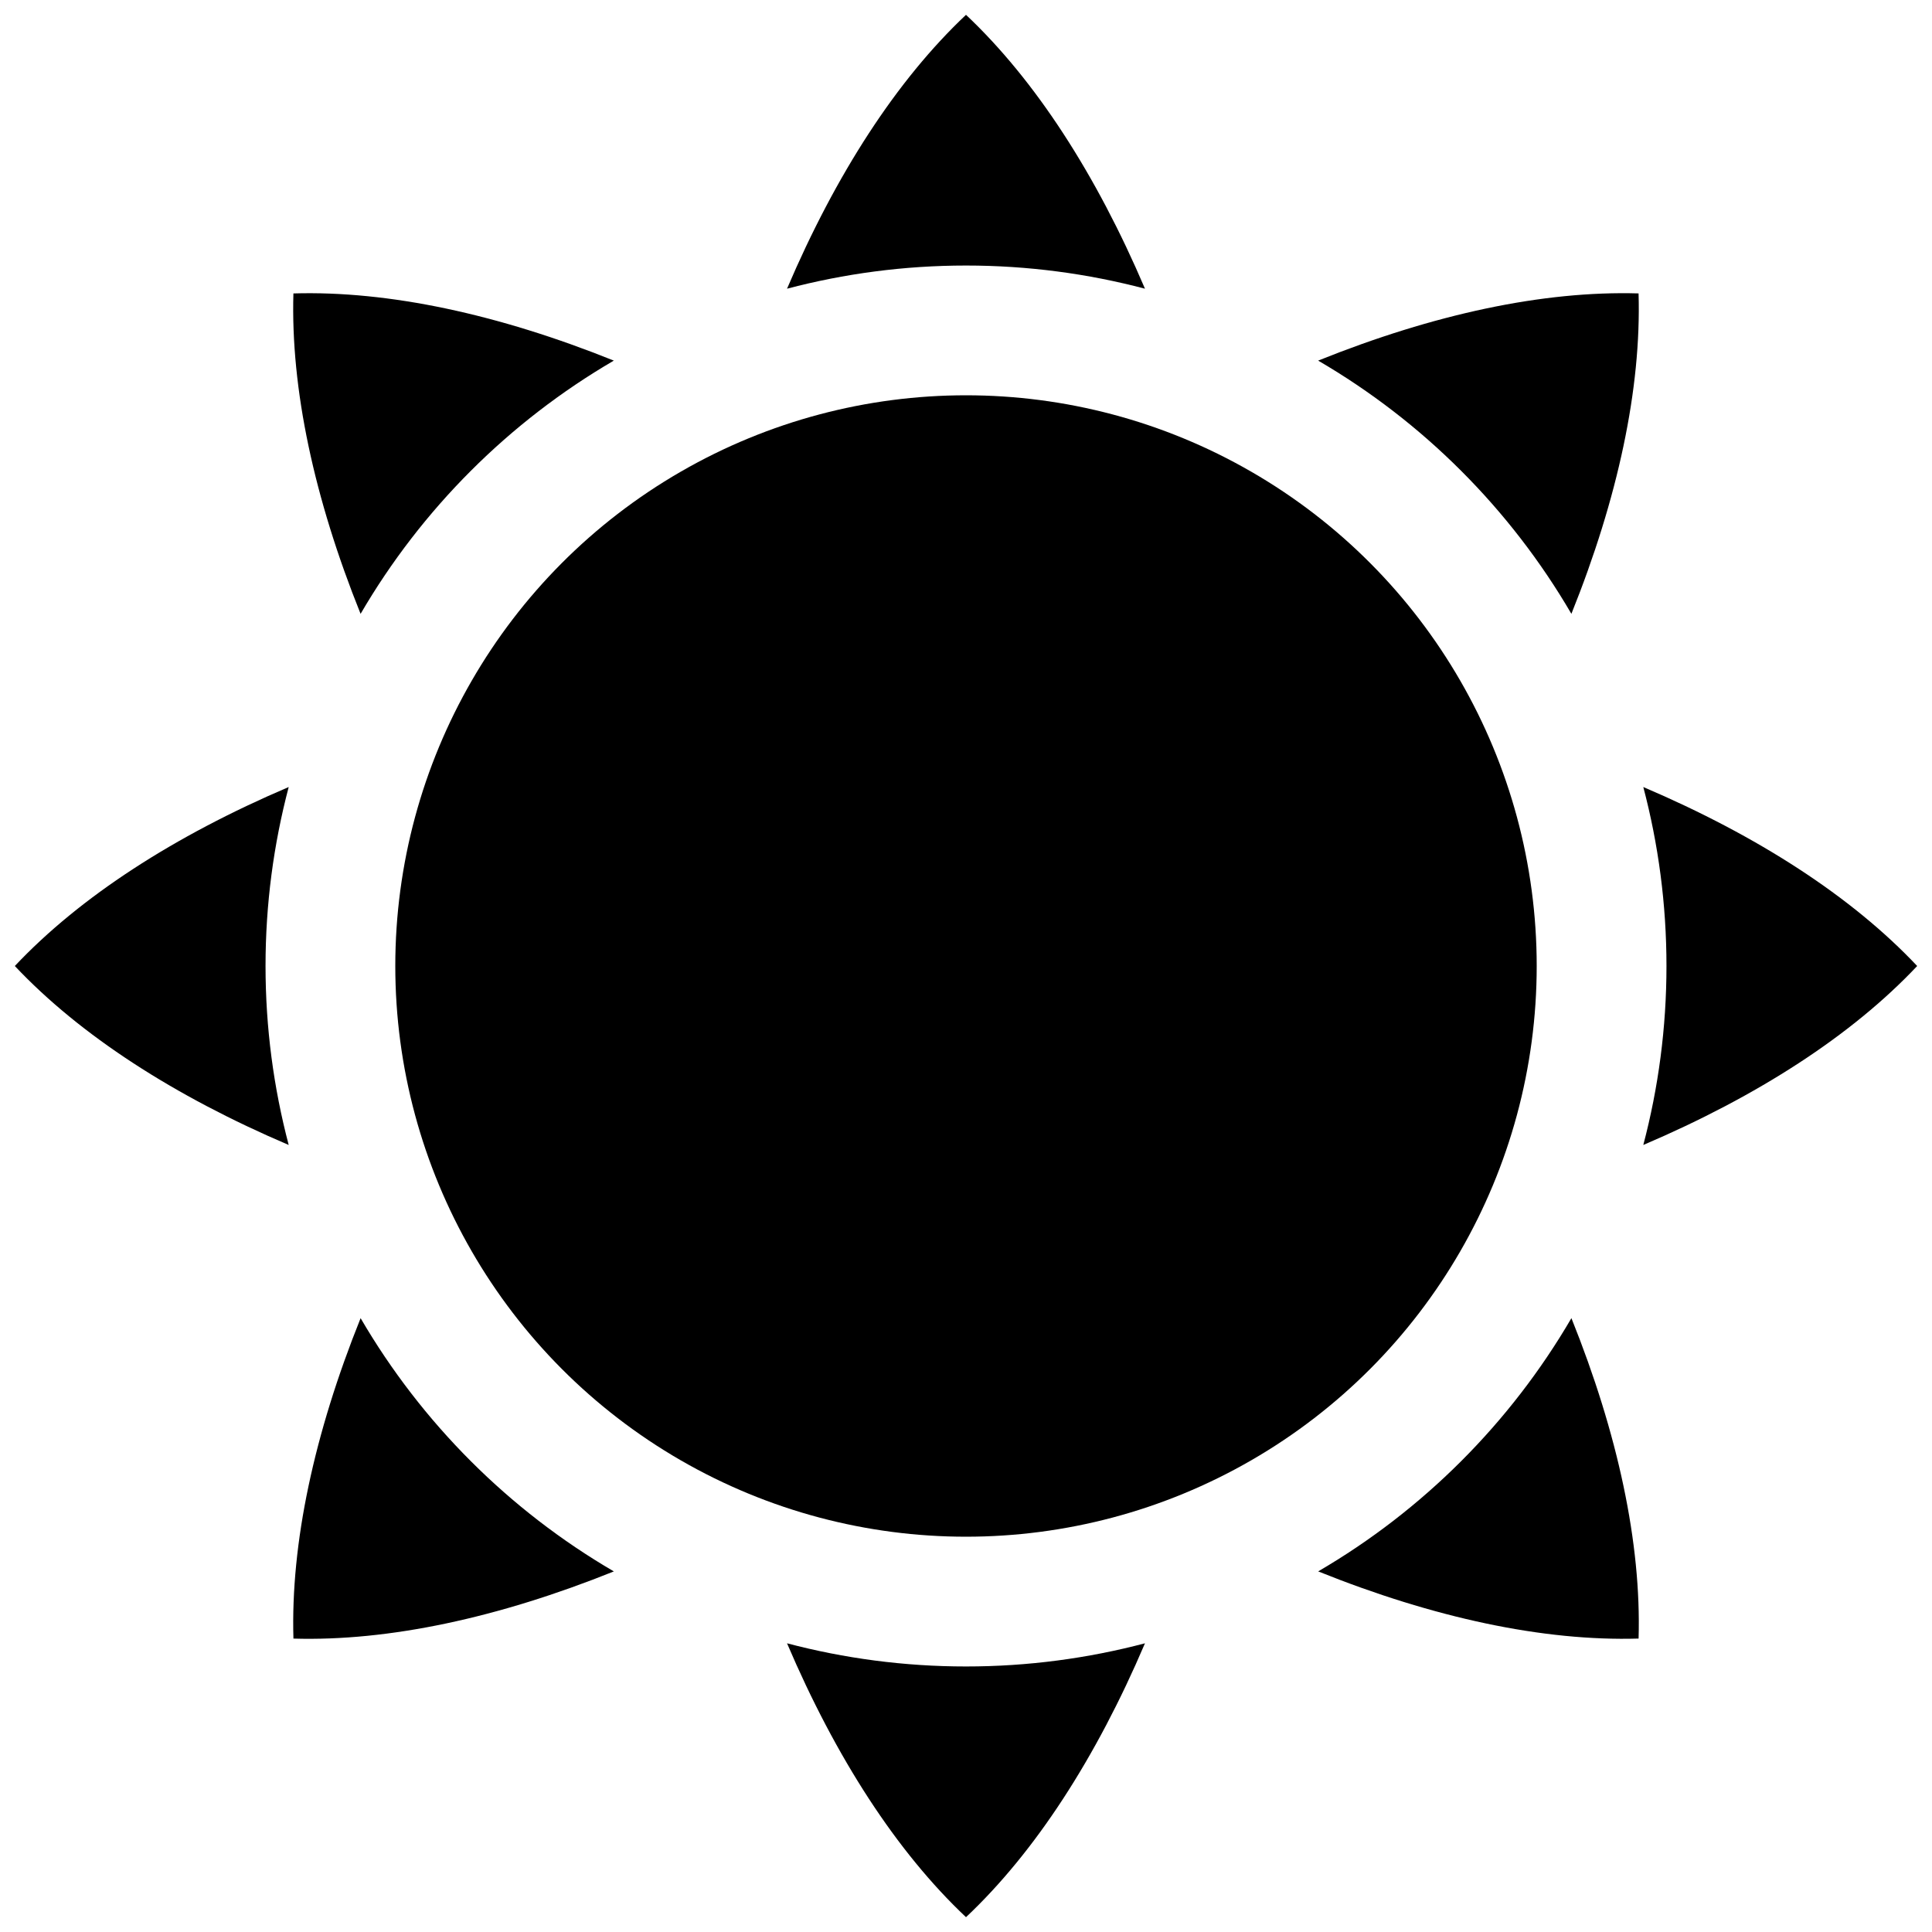 <svg xmlns="http://www.w3.org/2000/svg" xmlns:xlink="http://www.w3.org/1999/xlink" version="1.1" width="256" height="256" viewBox="0 0 256 256" xml:space="preserve">
<desc>Created with Fabric.js 1.7.22</desc>
<defs>
</defs>
<g transform="translate(128 128) scale(0.72 0.72)" style="">
	<g style="stroke: none; stroke-width: 0; stroke-dasharray: none; stroke-linecap: butt; stroke-linejoin: miter; stroke-miterlimit: 10; fill: none; fill-rule: nonzero; opacity: 1;" transform="translate(-175.05 -175.05) scale(3.89 3.89)" >
	<path d="M 45 11.861 c 2.927 0 5.764 0.383 8.467 1.096 C 51.156 7.54 48.279 3.09 45 0 c -3.279 3.09 -6.156 7.54 -8.467 12.957 C 39.236 12.245 42.073 11.861 45 11.861 z" style="stroke: none; stroke-width: 1; stroke-dasharray: none; stroke-linecap: butt; stroke-linejoin: miter; stroke-miterlimit: 10; fill: rgb(0,0,0); fill-rule: nonzero; opacity: 1;" transform=" matrix(1 0 0 1 0 0) " stroke-linecap="round" />
	<path d="M 73.641 28.339 c 2.199 -5.468 3.312 -10.652 3.178 -15.159 c -4.506 -0.133 -9.691 0.979 -15.159 3.179 C 66.617 19.248 70.752 23.383 73.641 28.339 z" style="stroke: none; stroke-width: 1; stroke-dasharray: none; stroke-linecap: butt; stroke-linejoin: miter; stroke-miterlimit: 10; fill: rgb(0,0,0); fill-rule: nonzero; opacity: 1;" transform=" matrix(1 0 0 1 0 0) " stroke-linecap="round" />
	<path d="M 28.339 16.359 c -5.468 -2.199 -10.652 -3.312 -15.159 -3.178 c -0.133 4.506 0.979 9.691 3.178 15.159 C 19.248 23.383 23.383 19.248 28.339 16.359 z" style="stroke: none; stroke-width: 1; stroke-dasharray: none; stroke-linecap: butt; stroke-linejoin: miter; stroke-miterlimit: 10; fill: rgb(0,0,0); fill-rule: nonzero; opacity: 1;" transform=" matrix(1 0 0 1 0 0) " stroke-linecap="round" />
	<path d="M 90 45 c -3.09 -3.279 -7.54 -6.156 -12.957 -8.467 c 0.713 2.703 1.096 5.54 1.096 8.467 s -0.383 5.764 -1.096 8.467 C 82.46 51.156 86.91 48.279 90 45 z" style="stroke: none; stroke-width: 1; stroke-dasharray: none; stroke-linecap: butt; stroke-linejoin: miter; stroke-miterlimit: 10; fill: rgb(0,0,0); fill-rule: nonzero; opacity: 1;" transform=" matrix(1 0 0 1 0 0) " stroke-linecap="round" />
	<path d="M 11.861 45 c 0 -2.927 0.383 -5.764 1.096 -8.467 C 7.54 38.844 3.09 41.721 0 45 c 3.09 3.279 7.54 6.156 12.957 8.467 C 12.245 50.764 11.861 47.927 11.861 45 z" style="stroke: none; stroke-width: 1; stroke-dasharray: none; stroke-linecap: butt; stroke-linejoin: miter; stroke-miterlimit: 10; fill: rgb(0,0,0); fill-rule: nonzero; opacity: 1;" transform=" matrix(1 0 0 1 0 0) " stroke-linecap="round" />
	<path d="M 61.661 73.641 c 5.468 2.199 10.652 3.312 15.159 3.178 c 0.133 -4.506 -0.979 -9.691 -3.178 -15.159 C 70.752 66.617 66.617 70.752 61.661 73.641 z" style="stroke: none; stroke-width: 1; stroke-dasharray: none; stroke-linecap: butt; stroke-linejoin: miter; stroke-miterlimit: 10; fill: rgb(0,0,0); fill-rule: nonzero; opacity: 1;" transform=" matrix(1 0 0 1 0 0) " stroke-linecap="round" />
	<path d="M 45 78.139 c -2.927 0 -5.764 -0.383 -8.467 -1.096 C 38.844 82.46 41.721 86.91 45 90 c 3.279 -3.09 6.156 -7.54 8.467 -12.957 C 50.764 77.755 47.927 78.139 45 78.139 z" style="stroke: none; stroke-width: 1; stroke-dasharray: none; stroke-linecap: butt; stroke-linejoin: miter; stroke-miterlimit: 10; fill: rgb(0,0,0); fill-rule: nonzero; opacity: 1;" transform=" matrix(1 0 0 1 0 0) " stroke-linecap="round" />
	<path d="M 16.359 61.661 c -2.199 5.468 -3.312 10.652 -3.178 15.159 c 4.506 0.133 9.691 -0.979 15.159 -3.178 C 23.383 70.752 19.248 66.617 16.359 61.661 z" style="stroke: none; stroke-width: 1; stroke-dasharray: none; stroke-linecap: butt; stroke-linejoin: miter; stroke-miterlimit: 10; fill: rgb(0,0,0); fill-rule: nonzero; opacity: 1;" transform=" matrix(1 0 0 1 0 0) " stroke-linecap="round" />
	<circle cx="45" cy="45" r="27" style="stroke: none; stroke-width: 1; stroke-dasharray: none; stroke-linecap: butt; stroke-linejoin: miter; stroke-miterlimit: 10; fill: rgb(0,0,0); fill-rule: nonzero; opacity: 1;" transform="  matrix(1 0 0 1 0 0) "/>
</g>
</g>
</svg>